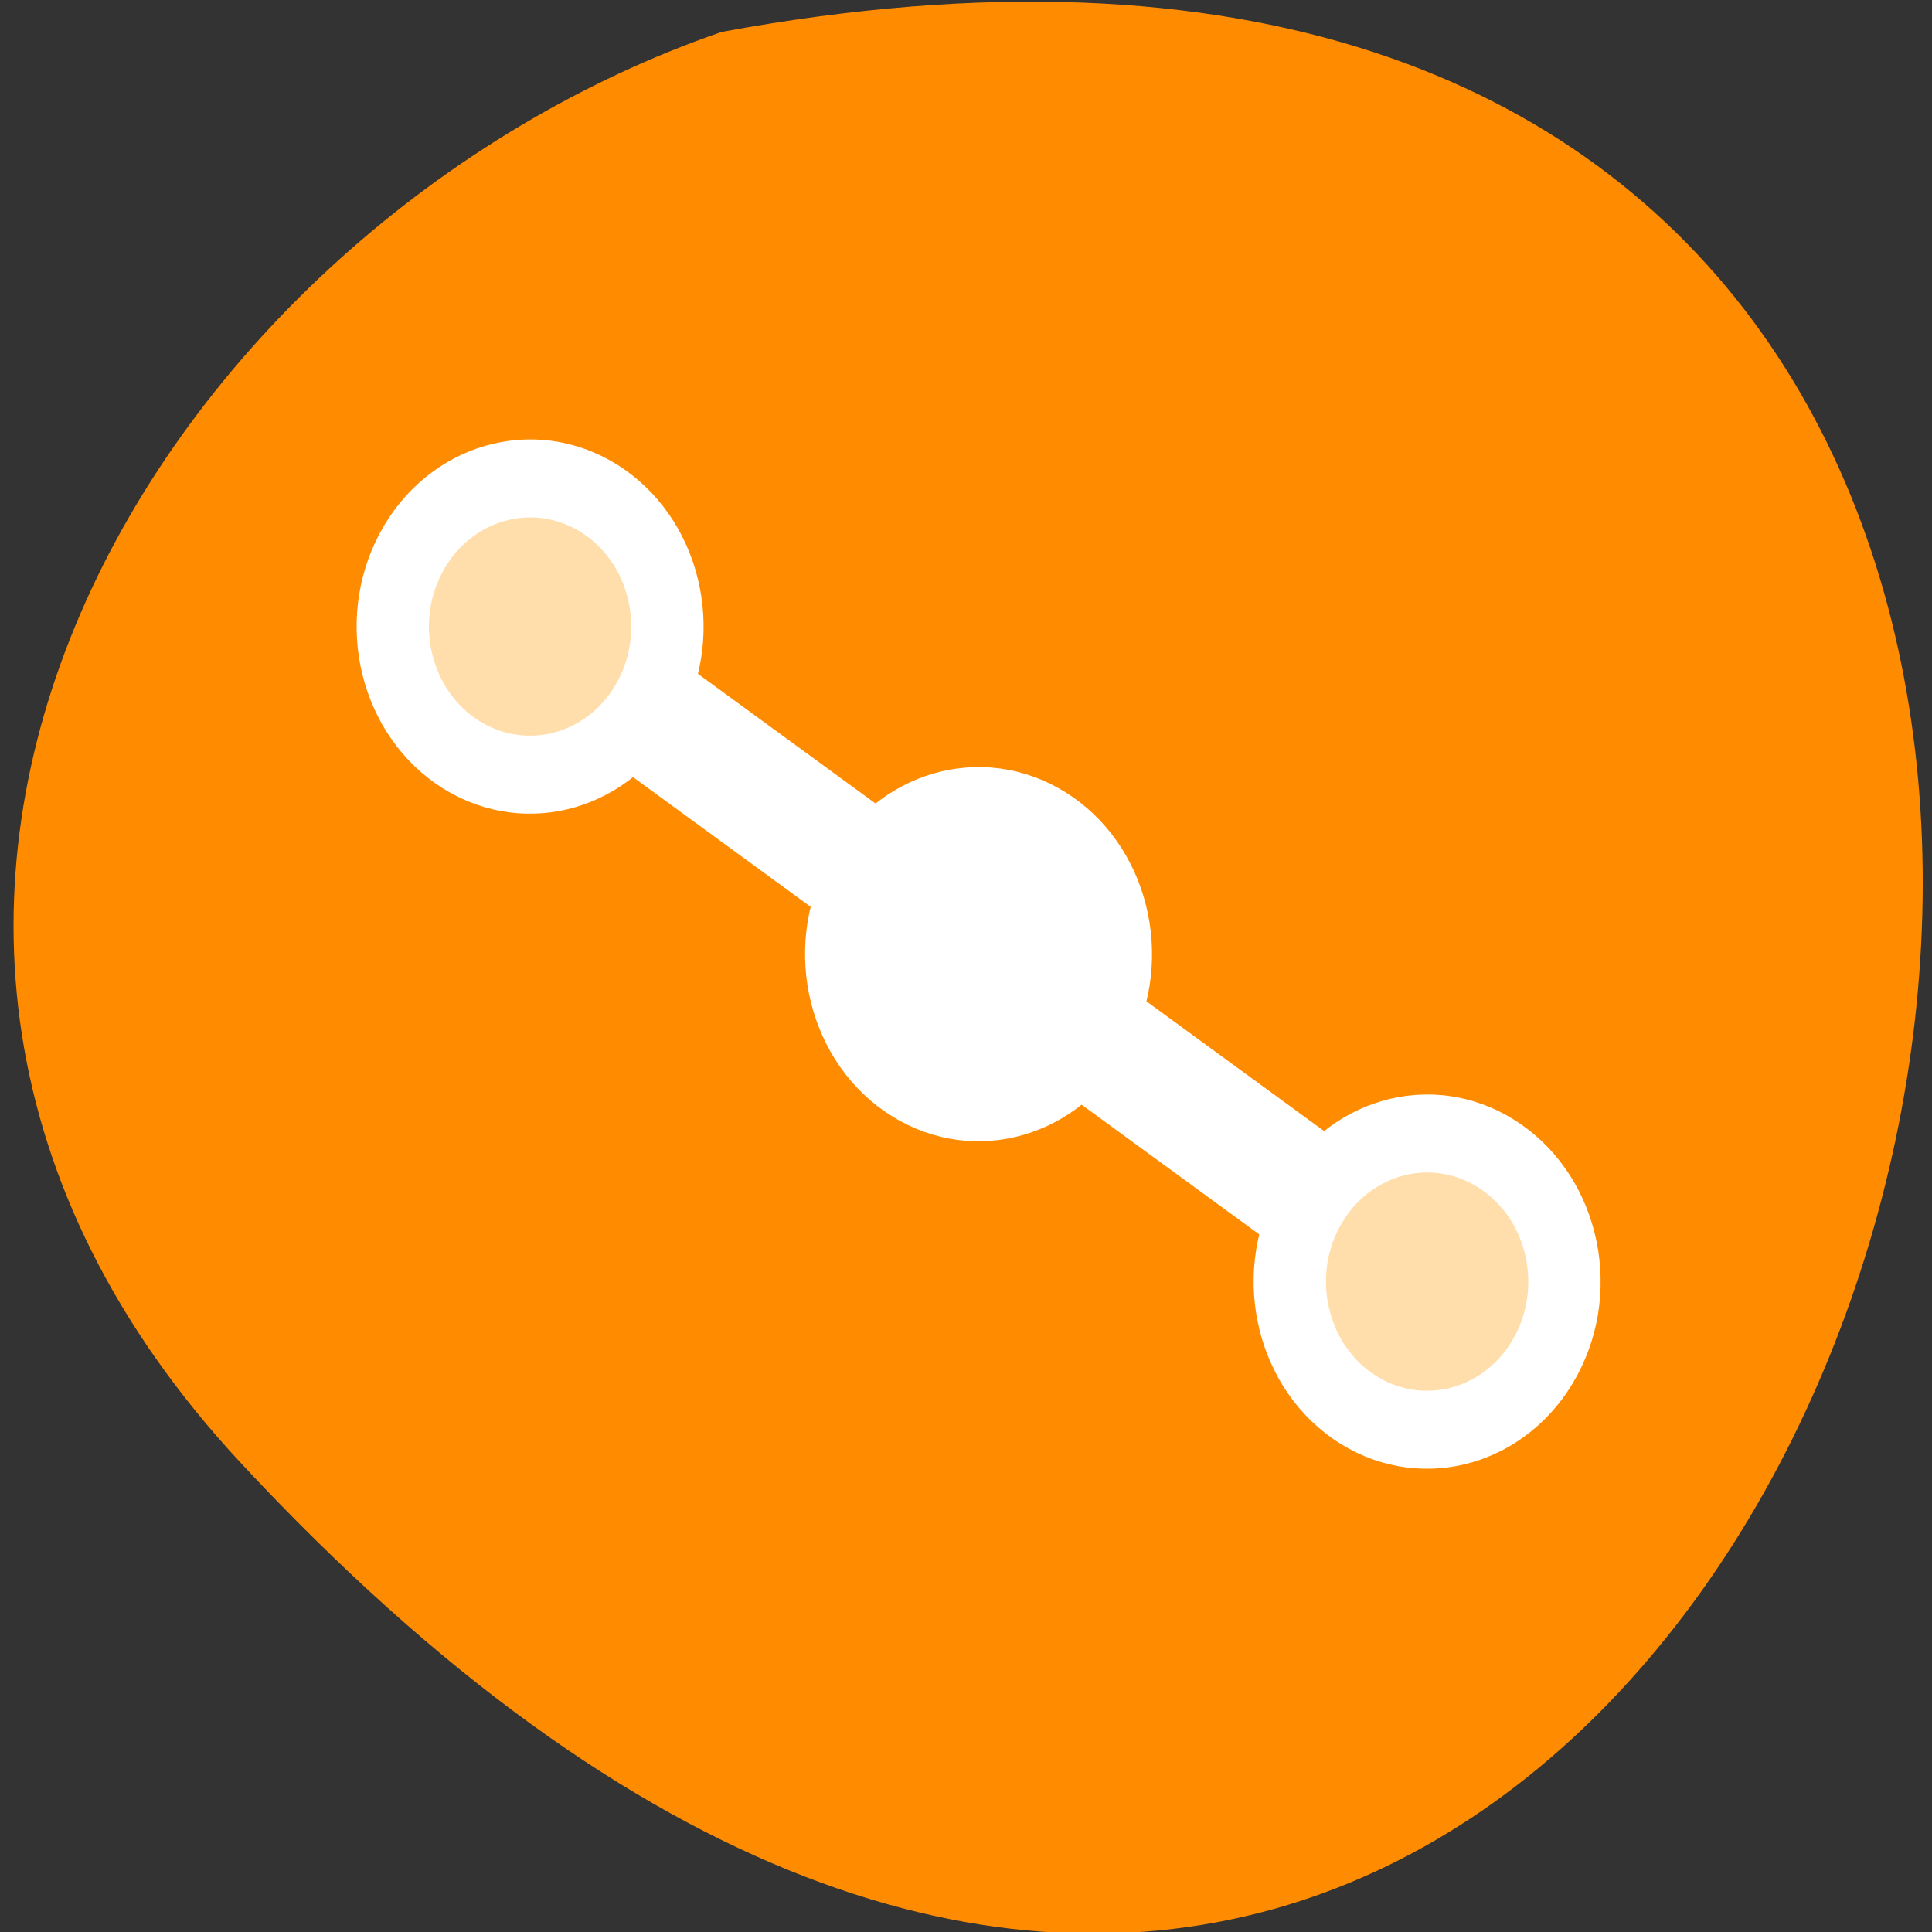 <svg xmlns="http://www.w3.org/2000/svg" viewBox="0 0 48 48"><rect x="0" y="0" width="48" height="48" fill="#333333" stroke="none"/><path d="m 5.977 36.34 c 39.516 42.508 64.41 -45.223 11.953 -35.547 c -13.844 4.77 -24.645 21.898 -11.953 35.547" style="fill:#ff8c00"/><g transform="matrix(0.575 0 0 0.62 7.062 5.106)" style="stroke:#fff;stroke-linecap:round;stroke-linejoin:round"><path d="m 10.623 16.875 l 38.752 26.243" style="fill:#fff;stroke-width:5"/><g style="stroke-width:3.125"><g style="fill:#ffdeac"><path d="m 54.52 46.088 c -1.638 2.837 -5.267 3.814 -8.108 2.175 c -2.834 -1.639 -3.806 -5.27 -2.168 -8.107 c 1.638 -2.837 5.267 -3.814 8.101 -2.175 c 2.841 1.639 3.813 5.27 2.175 8.107"/><path d="m 15.761 19.838 c -1.638 2.837 -5.267 3.814 -8.108 2.175 c -2.834 -1.639 -3.806 -5.27 -2.168 -8.107 c 1.638 -2.837 5.267 -3.814 8.108 -2.175 c 2.834 1.639 3.806 5.27 2.168 8.107"/></g><path d="m 35.137 32.969 c -1.638 2.837 -5.267 3.808 -8.101 2.169 c -2.841 -1.639 -3.813 -5.27 -2.175 -8.107 c 1.638 -2.837 5.267 -3.808 8.108 -2.169 c 2.834 1.633 3.806 5.27 2.168 8.107" style="fill:#fff"/></g></g></svg>